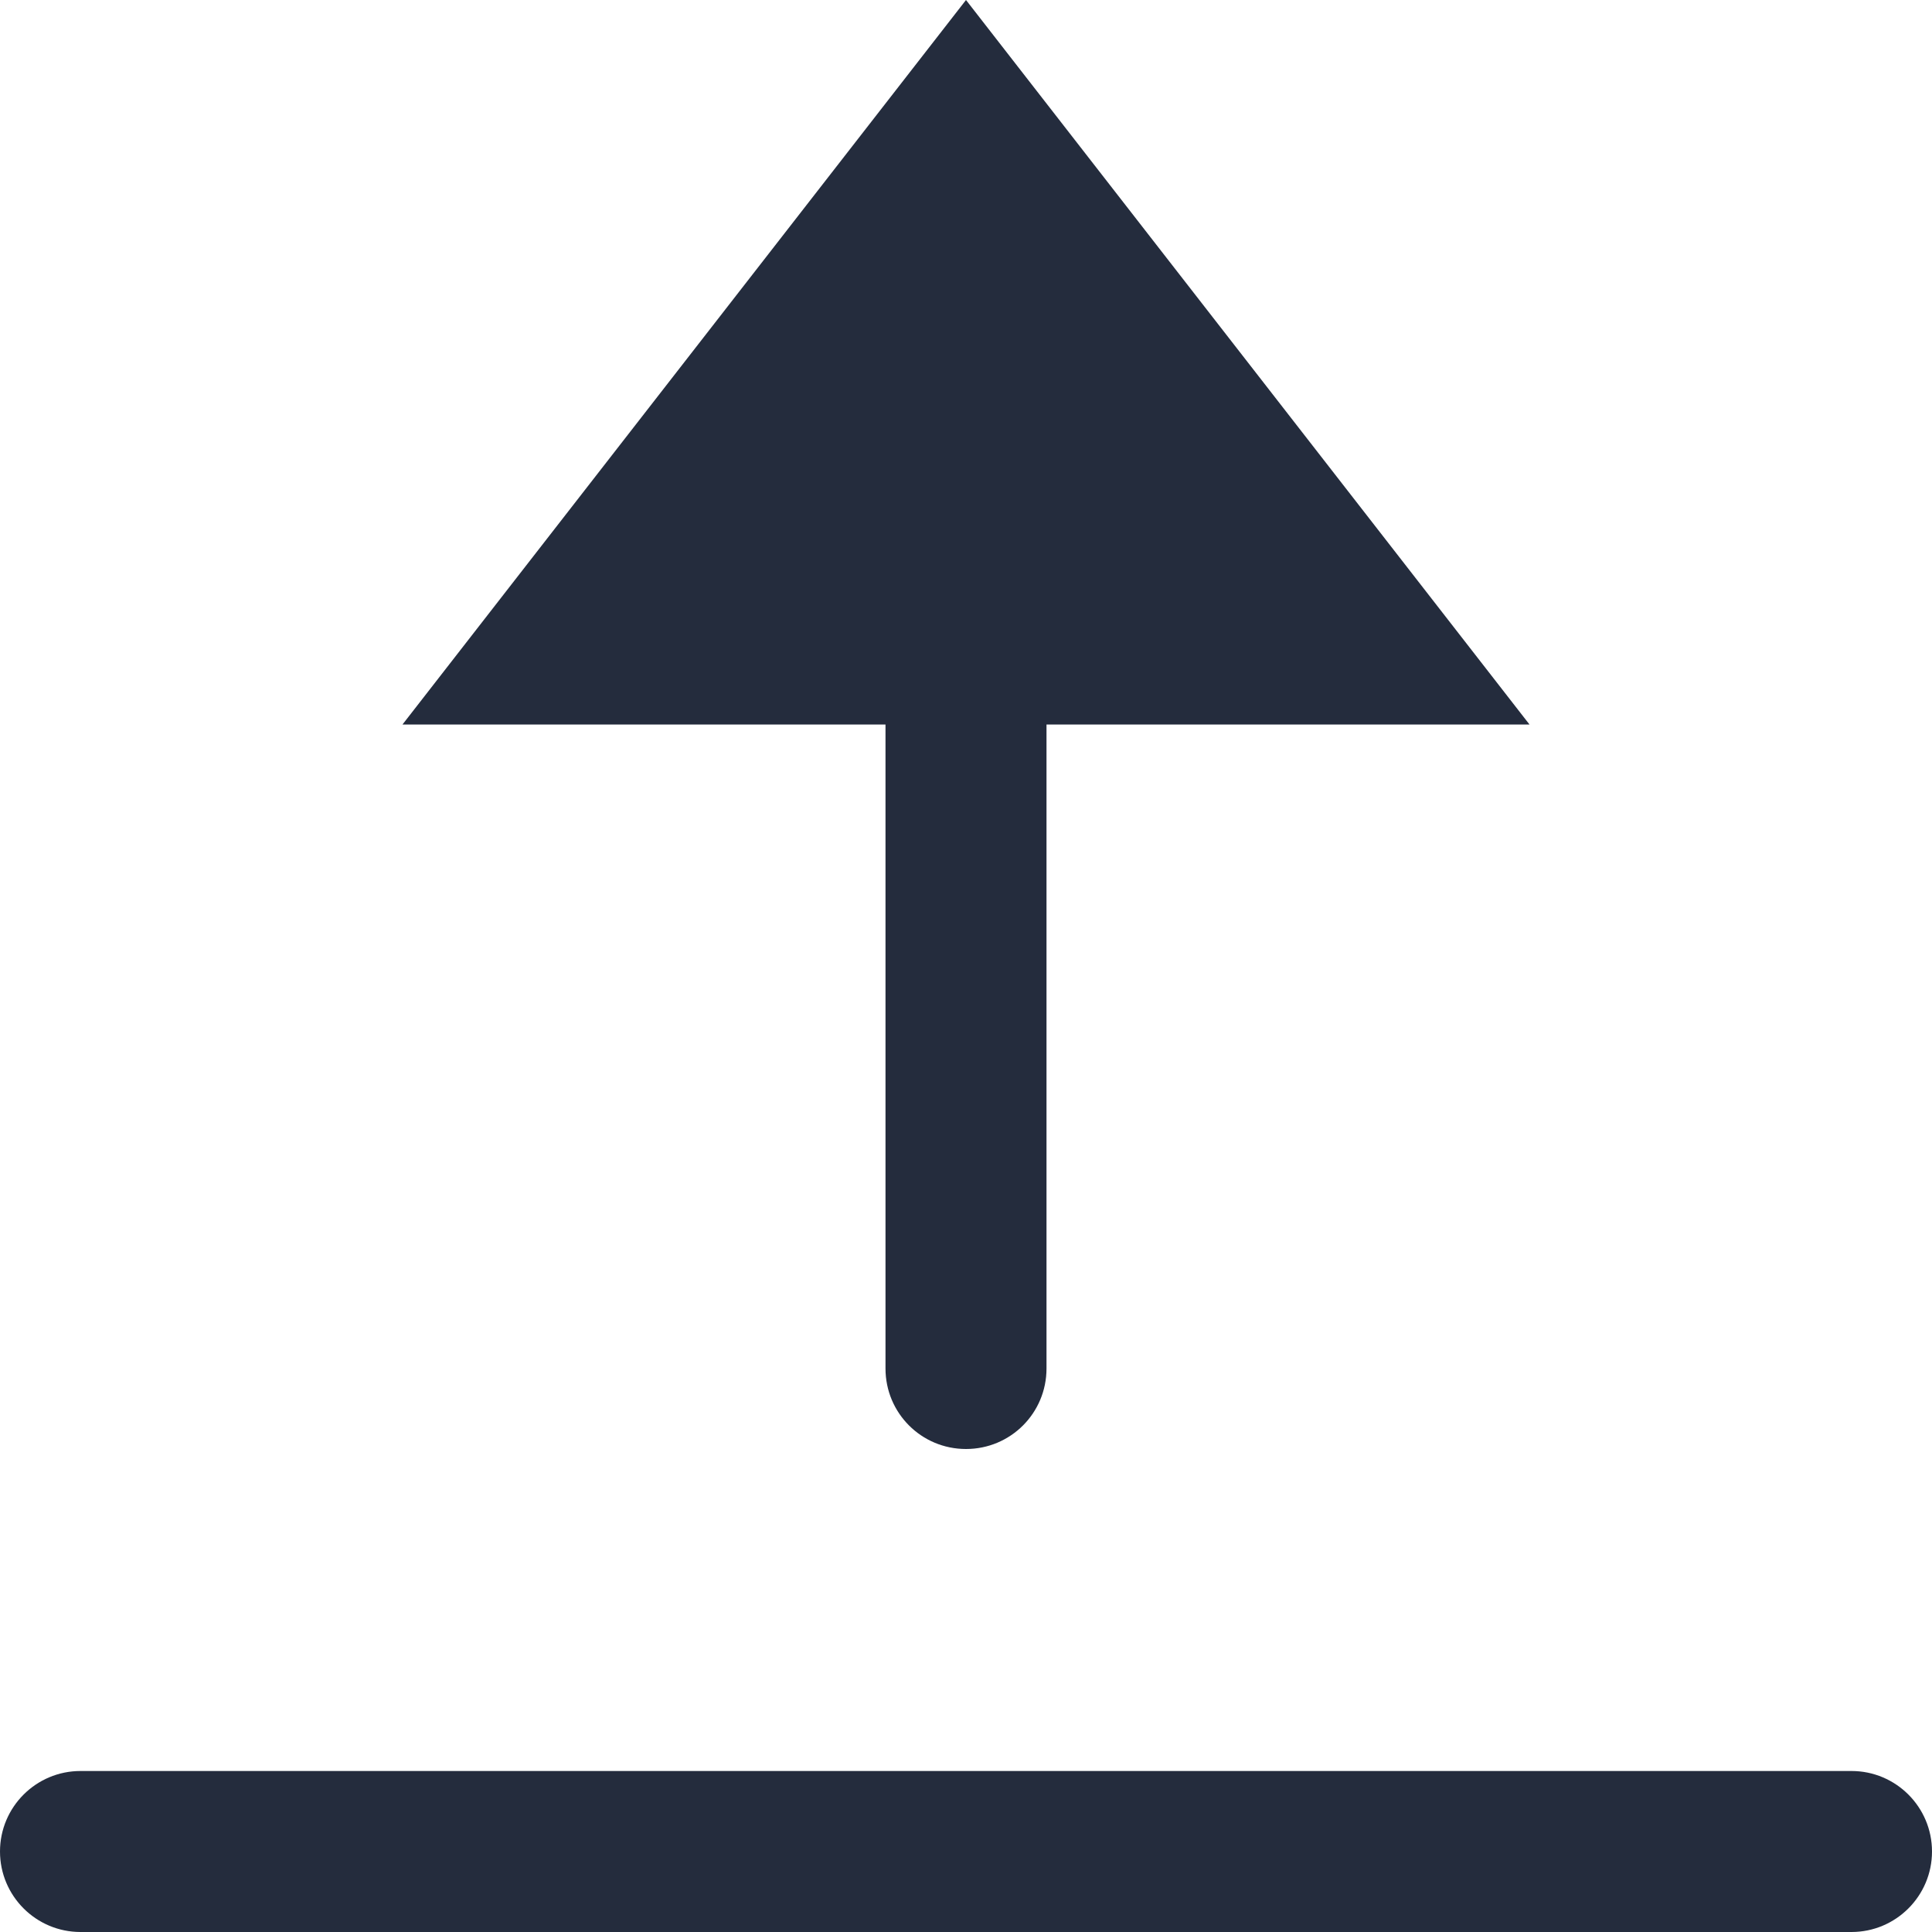 <svg width="12" height="12" viewBox="0 0 12 12" fill="none" xmlns="http://www.w3.org/2000/svg">
<path d="M12 11.5C12 11.776 11.776 12 11.5 12H0.5C0.224 12 0 11.776 0 11.5C0 11.224 0.224 11 0.5 11H11.5C11.776 11 12 11.224 12 11.5Z" fill="#242C3D"/>
<path d="M2.5 4.5L6 0L9.5 4.5H6.5V8.5C6.5 8.777 6.277 9 6 9C5.723 9 5.5 8.777 5.5 8.5V4.5H2.5Z" fill="#242C3D"/>
</svg>
